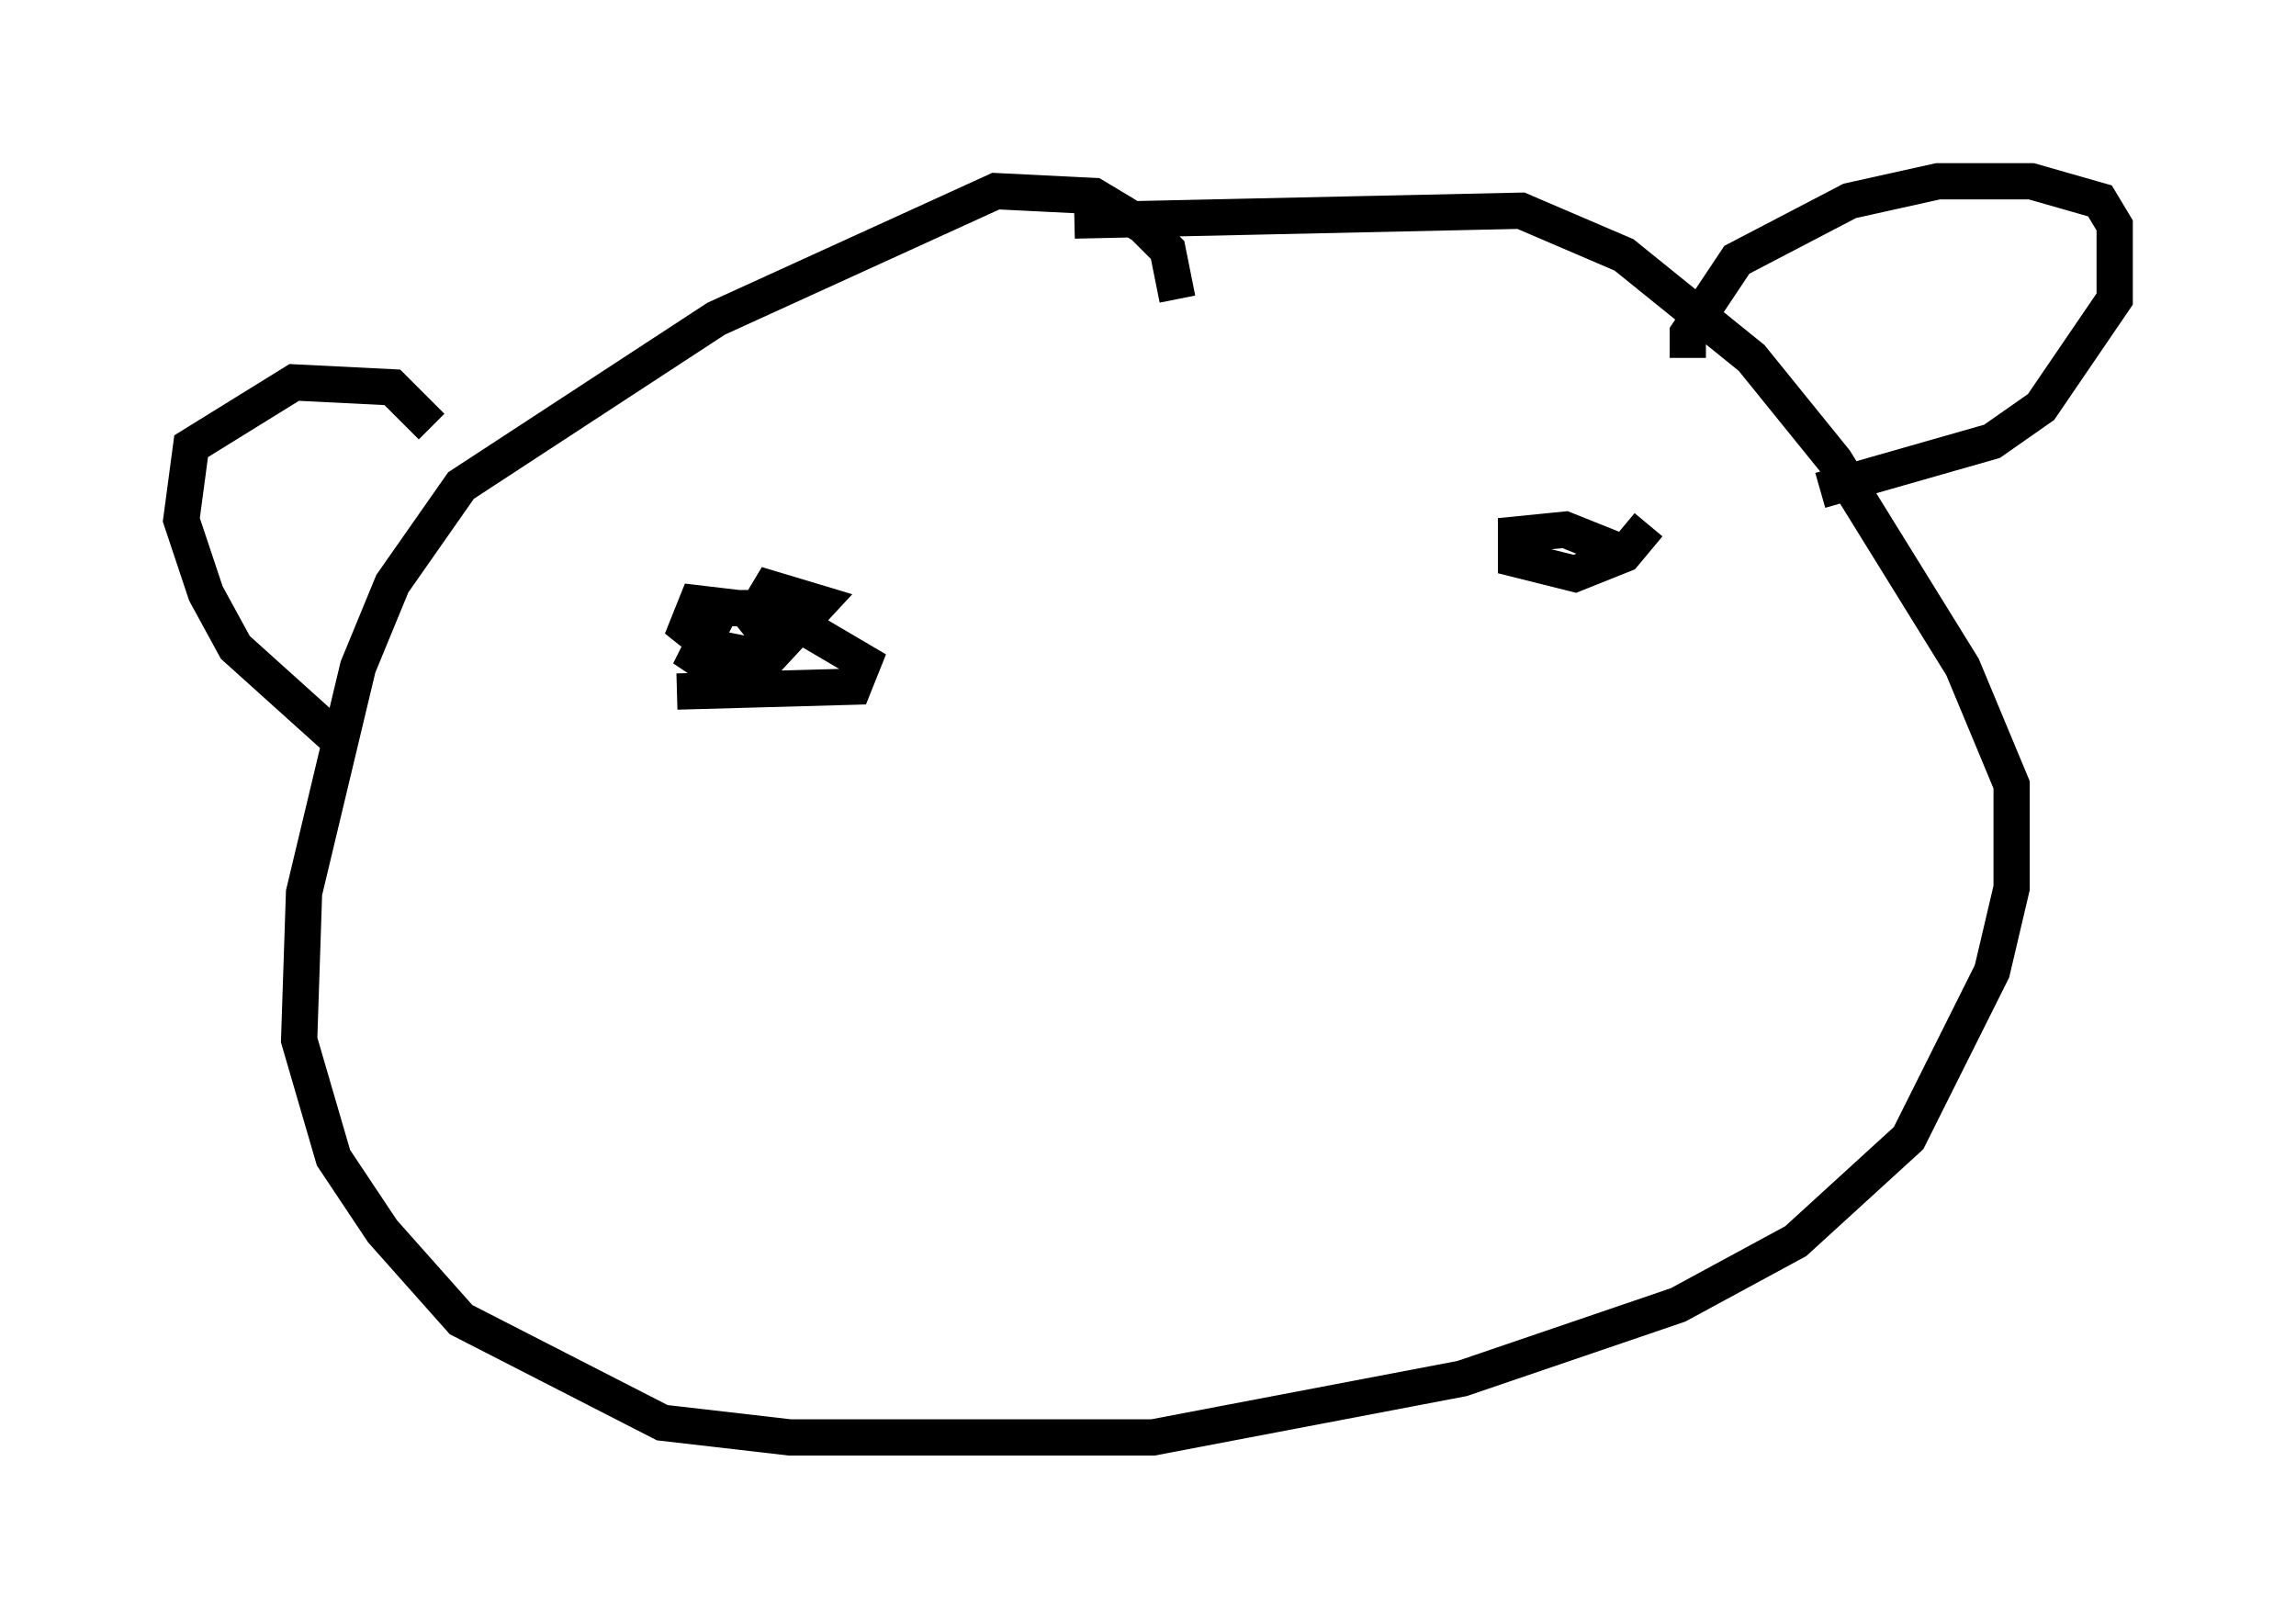 <?xml version="1.0" encoding="utf-8" ?>
<svg baseProfile="full" height="44.641" version="1.1" width="63.315" xmlns="http://www.w3.org/2000/svg" xmlns:ev="http://www.w3.org/2001/xml-events" xmlns:xlink="http://www.w3.org/1999/xlink"><defs /><rect fill="white" height="44.641" width="63.315" x="0" y="0" /><path d="M32.063, 9.601 m0.406, -1.353 l-0.271, -1.353 -0.677, -0.677 l-1.353, -0.812 -2.706, -0.135 l-7.713, 3.518 -7.036, 4.601 l-1.894, 2.706 -0.947, 2.3 l-1.488, 6.225 -0.135, 4.059 l0.947, 3.248 1.353, 2.03 l2.165, 2.436 5.548, 2.842 l3.518, 0.406 10.013, 0.0 l8.525, -1.624 5.954, -2.03 l3.248, -1.759 3.112, -2.842 l2.3, -4.601 0.541, -2.3 l0.0, -2.842 -1.353, -3.248 l-3.518, -5.683 -2.3, -2.842 l-3.518, -2.842 -2.842, -1.218 l-12.314, 0.271 m-20.433, 14.208 l-2.706, -2.436 -0.812, -1.488 l-0.677, -2.03 0.271, -2.03 l2.842, -1.759 2.706, 0.135 l1.083, 1.083 m34.641, -1.894 l0.0, -0.677 1.353, -2.03 l3.112, -1.624 2.436, -0.541 l2.571, 0.0 1.894, 0.541 l0.406, 0.677 0.0, 2.03 l-2.03, 2.977 -1.353, 0.947 l-4.736, 1.353 m-30.717, 4.736 l0.0, 0.0 m-0.812, 0.812 l4.871, -0.135 0.271, -0.677 l-2.3, -1.353 -2.3, -0.271 l-0.271, 0.677 0.677, 0.541 l1.353, 0.271 0.135, -0.677 l-0.541, -0.677 -0.677, 0.0 l-0.677, 1.353 0.812, 0.541 l0.812, -0.135 1.759, -1.894 l-1.353, -0.406 -0.406, 0.677 l0.406, 0.135 m23.274, -1.894 l-1.353, -0.541 -1.353, 0.135 l0.0, 0.677 1.624, 0.406 l1.353, -0.541 0.677, -0.812 " fill="none" stroke="black" stroke-width="1" /></svg>